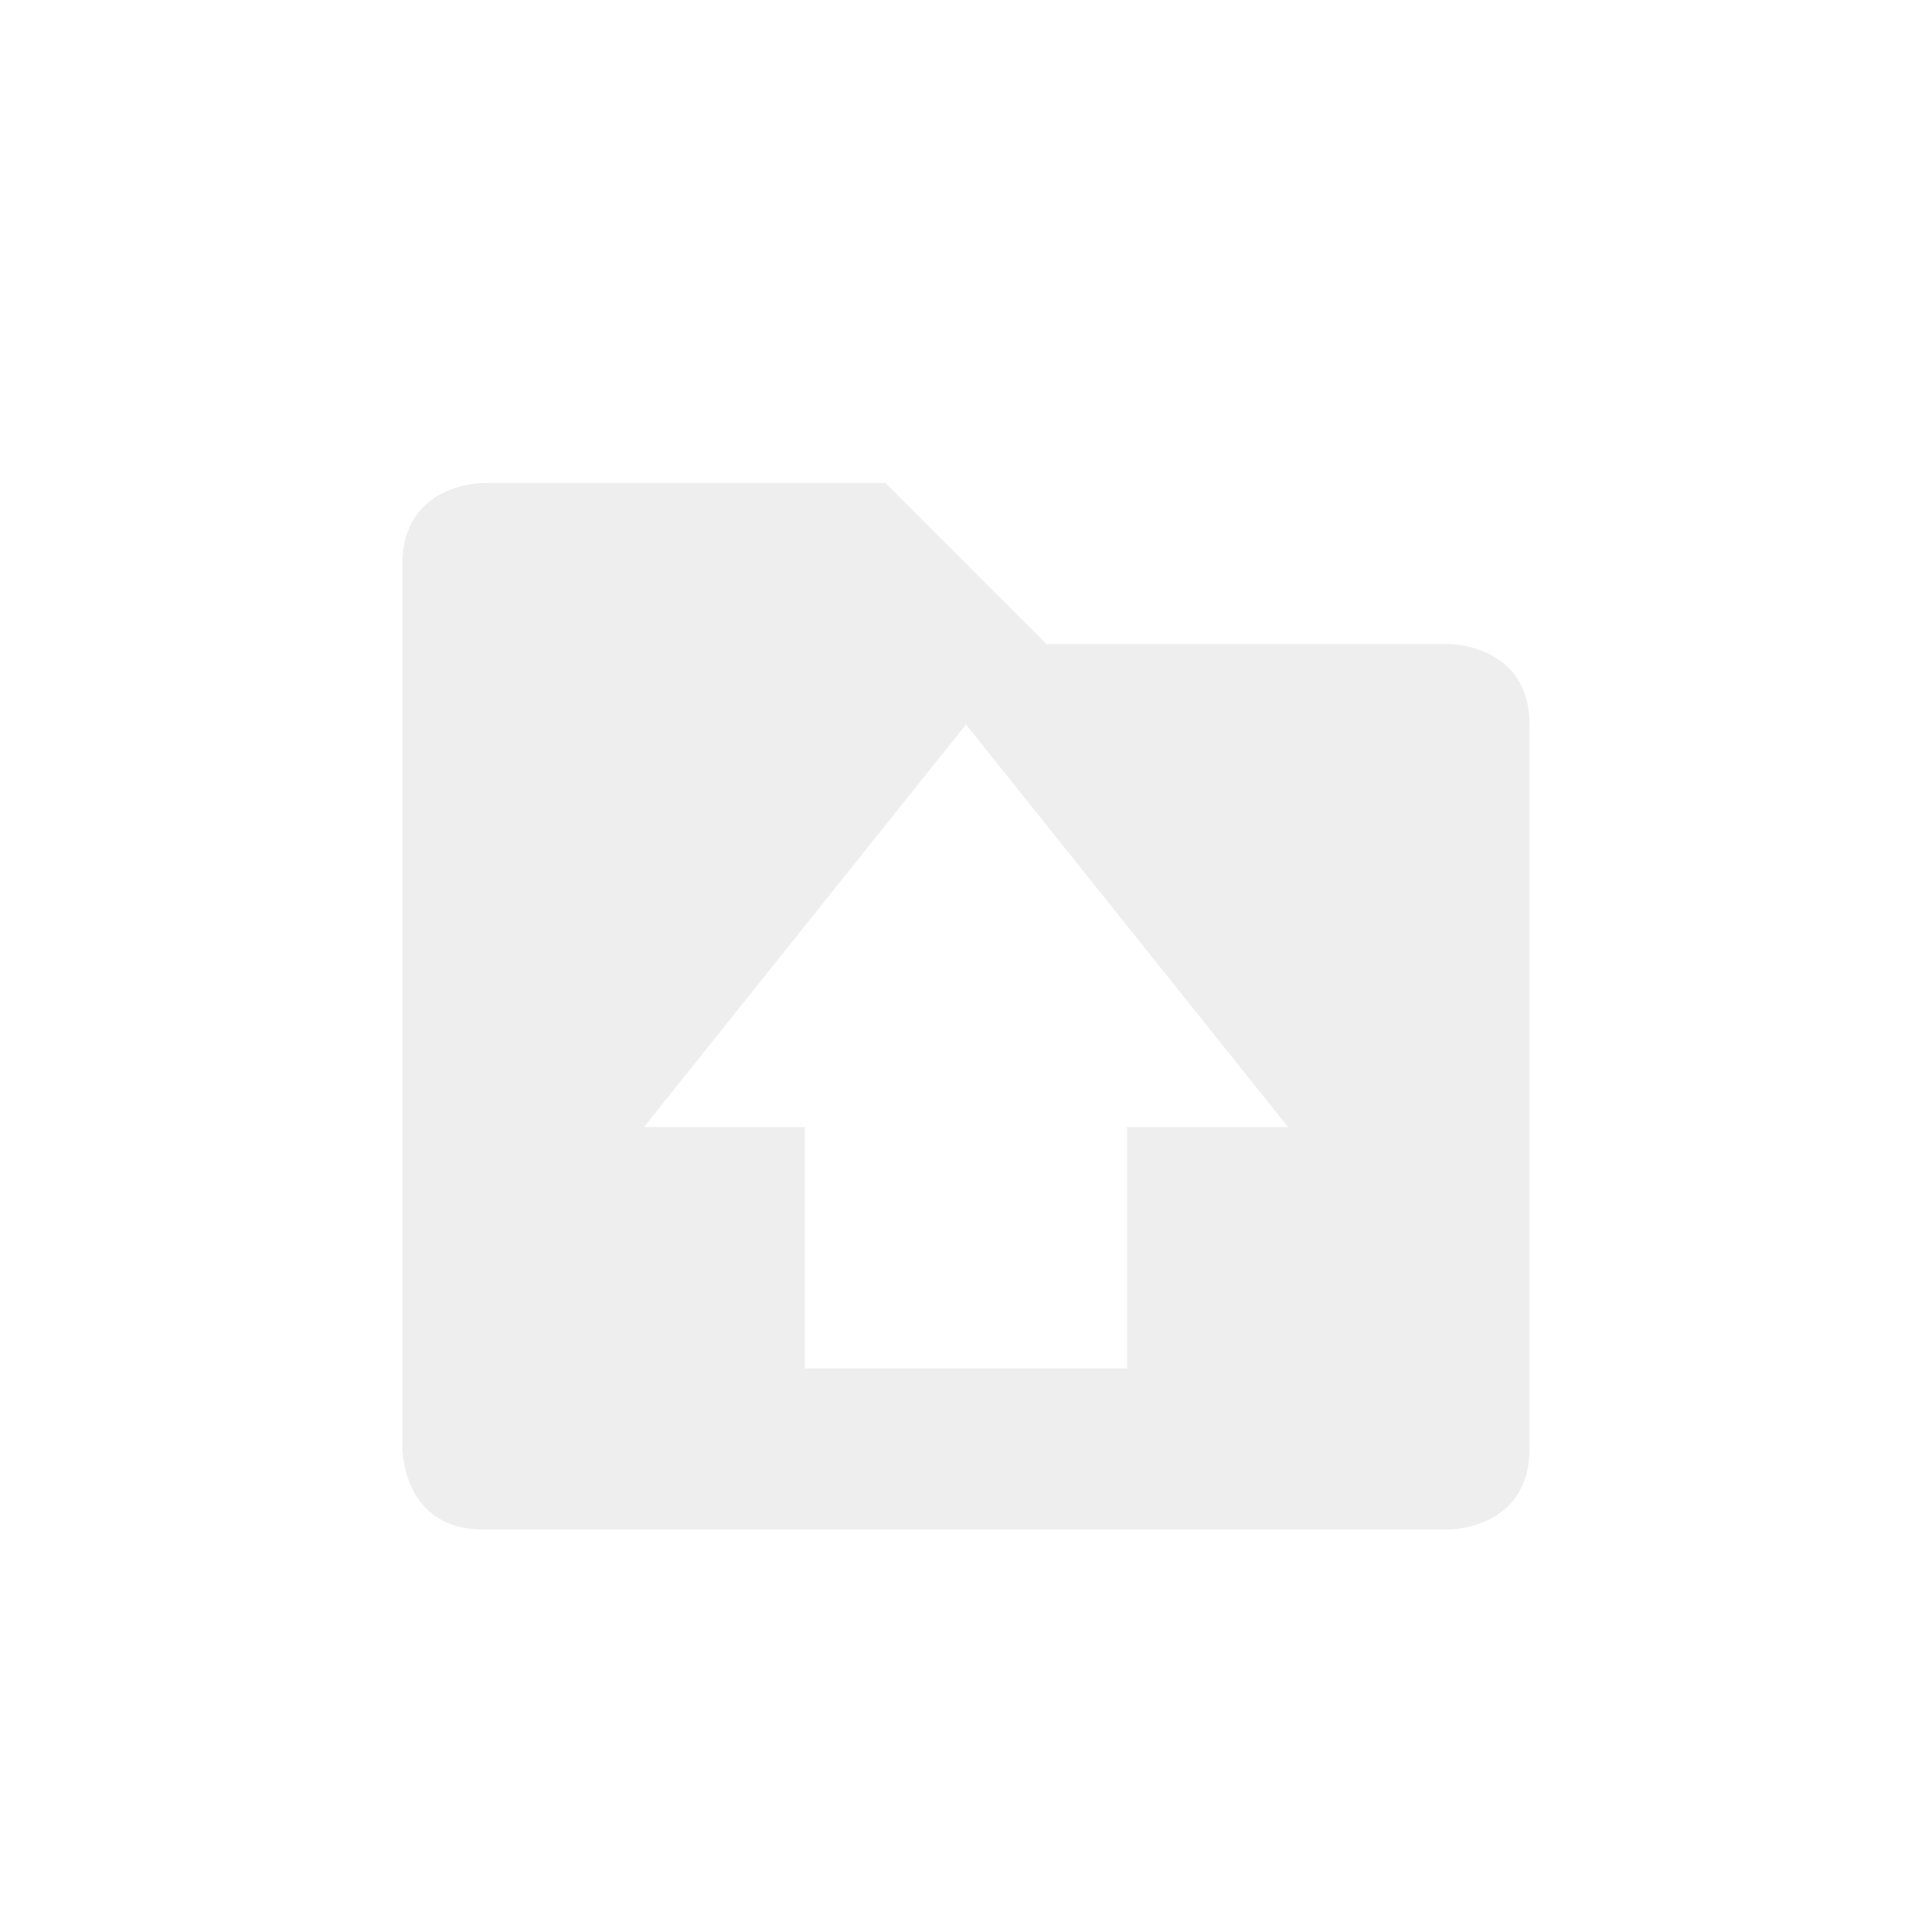 <svg xmlns="http://www.w3.org/2000/svg" width="24" height="24"><defs><style id="current-color-scheme" type="text/css">.ColorScheme-Text{color:#dfdfdf;}.ColorScheme-Highlight{color:#5294e2;}</style></defs><defs><style id="current-color-scheme" type="text/css"></style></defs><path d="M6 6S5 6 5 7v11s0 1 1 1h12s1 0 1-1V9c0-1-1-1-1-1h-5l-2-2zm6 3l4 5h-2v3h-4v-3H8z" opacity=".5" fill="currentColor" class="ColorScheme-Text"/></svg>